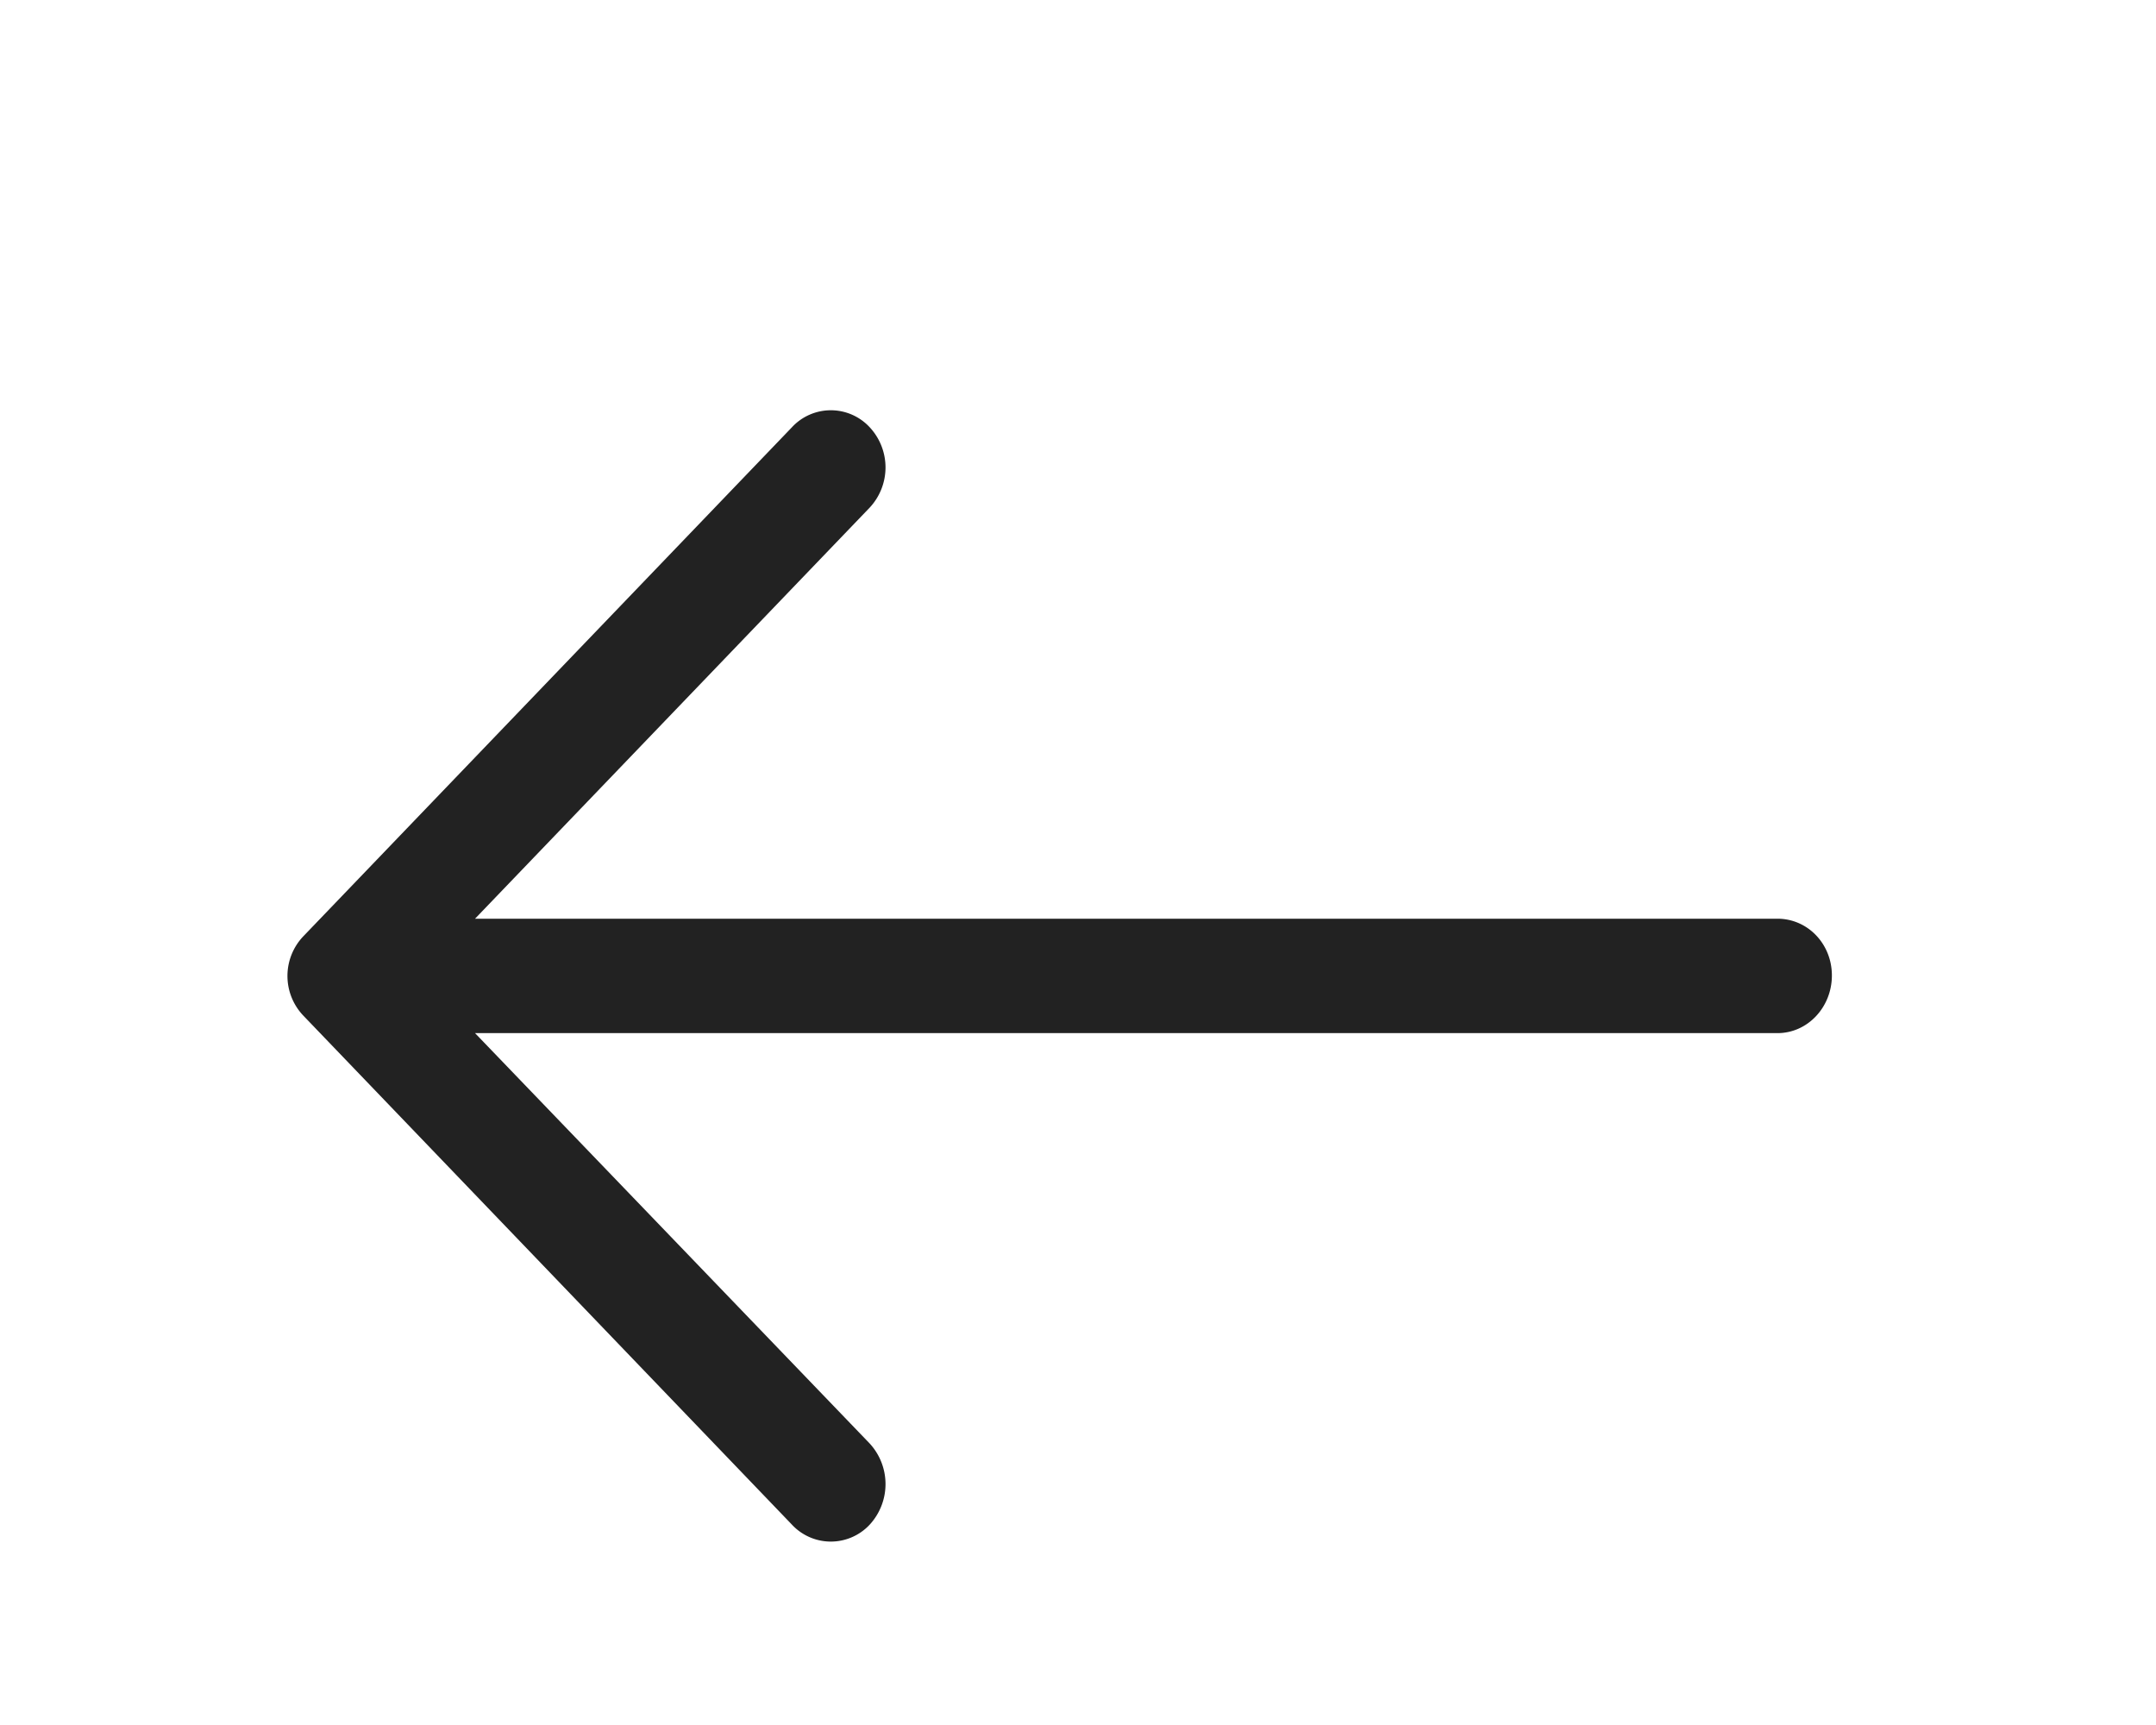 <svg xmlns="http://www.w3.org/2000/svg" width="30" height="24"><defs><filter id="a" width="107.8%" height="150%" x="-3.9%" y="-25%" filterUnits="objectBoundingBox"><feMorphology in="SourceAlpha" operator="dilate" radius=".5" result="shadowSpreadOuter1"/><feOffset dy="2" in="shadowSpreadOuter1" result="shadowOffsetOuter1"/><feMorphology in="SourceAlpha" radius="1" result="shadowInner"/><feOffset dy="2" in="shadowInner" result="shadowInner"/><feComposite in="shadowOffsetOuter1" in2="shadowInner" operator="out" result="shadowOffsetOuter1"/><feGaussianBlur in="shadowOffsetOuter1" result="shadowBlurOuter1" stdDeviation="2"/><feColorMatrix in="shadowBlurOuter1" result="shadowMatrixOuter1" values="0 0 0 0 0 0 0 0 0 0 0 0 0 0 0 0 0 0 0.2 0"/><feMerge><feMergeNode in="shadowMatrixOuter1"/><feMergeNode in="SourceGraphic"/></feMerge></filter></defs><g fill="#222" filter="url(#a)" transform="translate(-10 -16)" fill-rule="evenodd"><path d="M21.019 17.945a.737.737 0 011.083 0 .82.82 0 010 1.117l-5.492 5.72h18.122c.422 0 .758.35.758.79 0 .44-.336.802-.758.802H16.61l5.492 5.71a.834.834 0 010 1.128.739.739 0 01-1.083 0l-6.792-7.075a.8.8 0 010-1.117l6.792-7.075z"/></g></svg>
